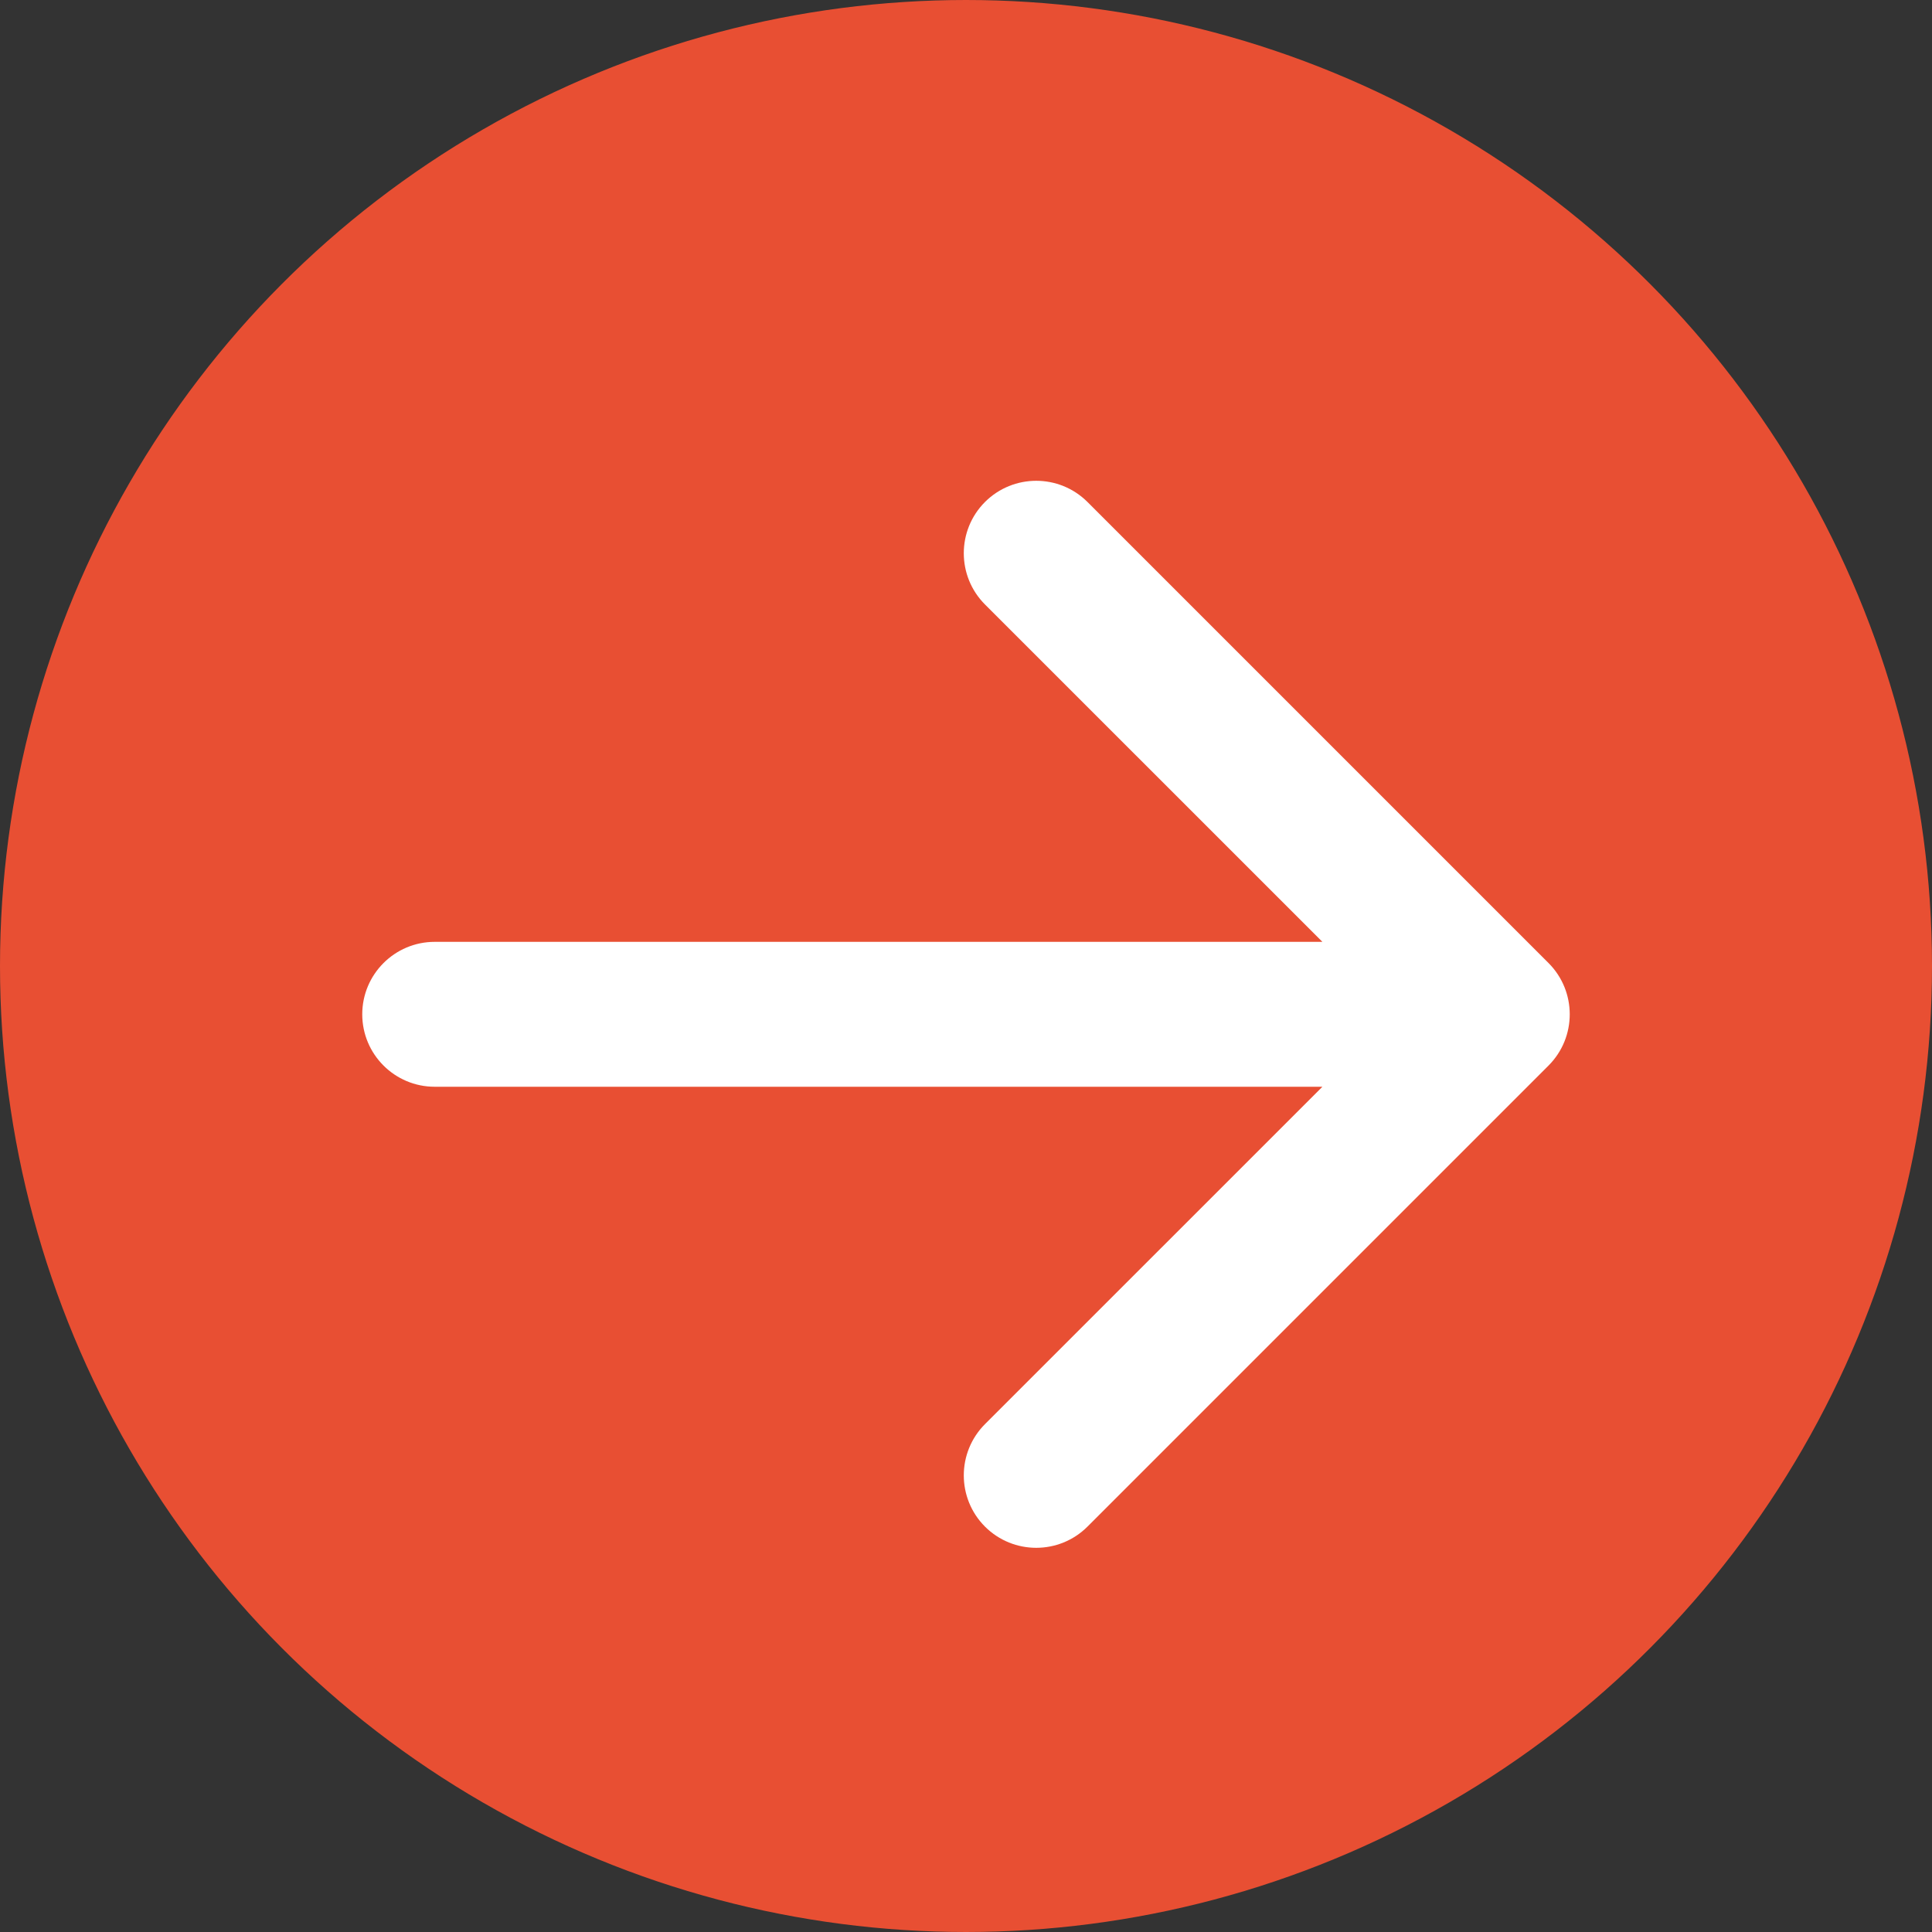 <svg width="40" height="40" viewBox="0 0 40 40" fill="none" xmlns="http://www.w3.org/2000/svg">
<rect x="0" y="0" width="40" height="40" fill="#333333" stroke="none"/>
<circle cx="20" cy="20" r="19.5" fill="#E84F33" stroke="#E84F33"/>
<path d="M9 19.5C8.172 19.5 7.5 20.172 7.5 21C7.5 21.828 8.172 22.5 9 22.5V19.5ZM32.061 22.061C32.646 21.475 32.646 20.525 32.061 19.939L22.515 10.393C21.929 9.808 20.979 9.808 20.393 10.393C19.808 10.979 19.808 11.929 20.393 12.515L28.879 21L20.393 29.485C19.808 30.071 19.808 31.021 20.393 31.607C20.979 32.192 21.929 32.192 22.515 31.607L32.061 22.061ZM9 22.5H31V19.5H9V22.5Z" fill="white"/>
</svg>

